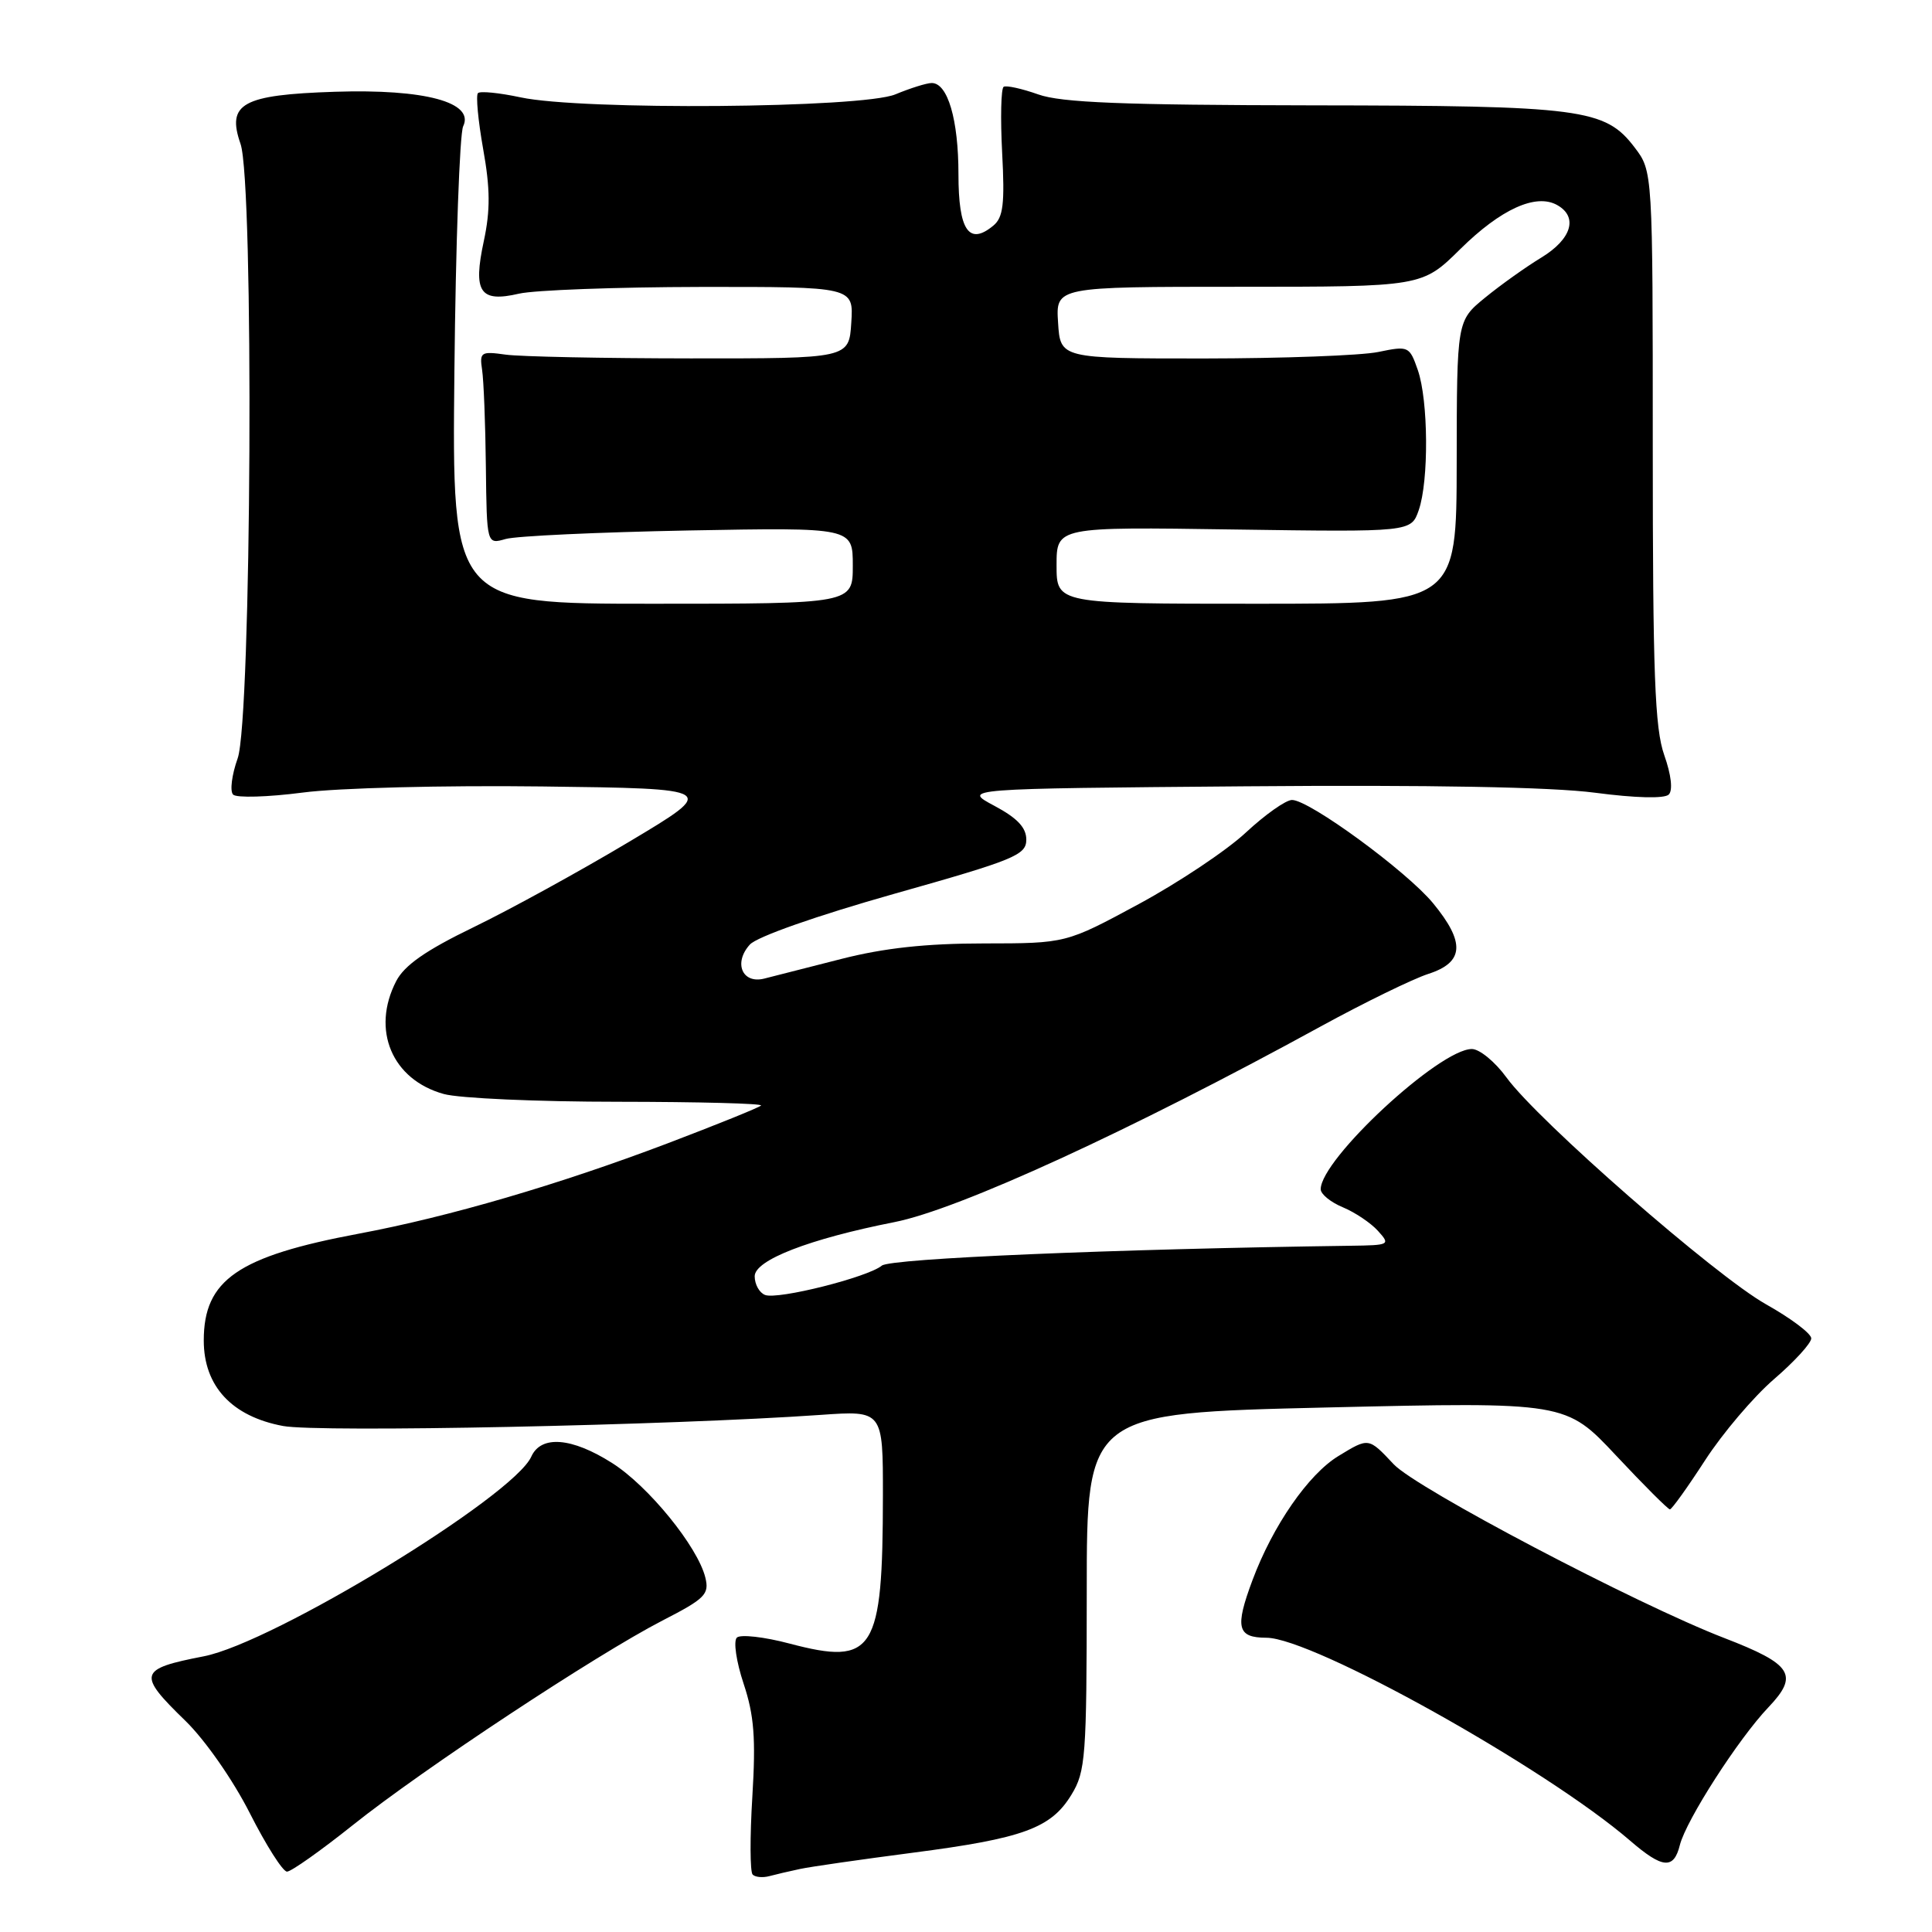 <?xml version="1.0" encoding="UTF-8" standalone="no"?>
<!DOCTYPE svg PUBLIC "-//W3C//DTD SVG 1.1//EN" "http://www.w3.org/Graphics/SVG/1.1/DTD/svg11.dtd" >
<svg xmlns="http://www.w3.org/2000/svg" xmlns:xlink="http://www.w3.org/1999/xlink" version="1.1" viewBox="0 0 256 256">
 <g >
 <path fill="currentColor"
d=" M 106.00 247.65 C 107.38 247.35 114.09 246.39 120.91 245.50 C 135.58 243.60 139.27 242.25 141.97 237.81 C 143.85 234.74 143.99 232.81 144.00 210.87 C 144.00 187.25 144.00 187.25 175.74 186.50 C 207.48 185.76 207.48 185.76 214.15 192.88 C 217.82 196.80 221.03 200.00 221.27 200.00 C 221.52 200.00 223.61 197.08 225.93 193.50 C 228.24 189.93 232.35 185.09 235.06 182.75 C 237.78 180.41 240.00 177.98 240.00 177.34 C 240.00 176.70 237.31 174.68 234.03 172.84 C 227.34 169.09 203.79 148.52 199.60 142.75 C 198.10 140.69 196.04 139.00 195.03 139.00 C 190.74 139.00 175.00 153.60 175.00 157.58 C 175.00 158.23 176.32 159.30 177.93 159.97 C 179.54 160.64 181.63 162.04 182.58 163.09 C 184.26 164.95 184.16 165.00 178.90 165.07 C 147.58 165.50 118.00 166.75 116.85 167.70 C 114.99 169.24 103.07 172.24 101.38 171.59 C 100.62 171.30 100.00 170.19 100.00 169.11 C 100.00 166.97 107.21 164.17 118.50 161.94 C 127.04 160.26 149.81 149.81 175.00 136.01 C 180.78 132.85 187.19 129.72 189.25 129.05 C 194.01 127.52 194.18 124.89 189.88 119.67 C 186.38 115.43 173.50 106.00 171.20 106.00 C 170.38 106.00 167.64 107.94 165.10 110.30 C 162.57 112.67 156.17 116.94 150.88 119.80 C 141.25 125.00 141.25 125.00 130.38 125.01 C 122.71 125.01 117.14 125.62 111.50 127.06 C 107.10 128.19 102.49 129.36 101.26 129.67 C 98.35 130.40 97.16 127.58 99.36 125.16 C 100.30 124.12 108.19 121.35 118.47 118.44 C 134.43 113.94 135.98 113.30 135.99 111.27 C 136.00 109.67 134.81 108.40 131.75 106.77 C 127.50 104.50 127.50 104.50 165.00 104.19 C 189.50 103.99 205.57 104.28 211.35 105.04 C 216.74 105.75 220.56 105.84 221.12 105.28 C 221.68 104.72 221.45 102.68 220.52 100.05 C 219.27 96.50 219.00 89.34 219.00 59.22 C 219.00 22.69 219.00 22.69 216.59 19.53 C 212.68 14.40 209.64 14.00 173.88 13.96 C 148.74 13.92 140.62 13.60 137.57 12.51 C 135.40 11.74 133.34 11.29 132.99 11.50 C 132.64 11.72 132.55 15.65 132.79 20.23 C 133.15 27.02 132.93 28.81 131.63 29.89 C 128.39 32.58 127.00 30.54 127.00 23.08 C 127.00 15.85 125.58 11.00 123.46 11.00 C 122.79 11.00 120.63 11.68 118.65 12.50 C 114.25 14.34 77.08 14.64 68.98 12.90 C 66.17 12.30 63.62 12.04 63.33 12.34 C 63.04 12.63 63.35 15.96 64.02 19.74 C 64.96 24.99 64.98 27.86 64.11 31.93 C 62.65 38.72 63.58 40.12 68.78 38.91 C 70.83 38.44 81.64 38.04 92.80 38.02 C 113.11 38.00 113.11 38.00 112.80 42.75 C 112.50 47.50 112.50 47.50 91.50 47.49 C 79.95 47.48 68.92 47.26 67.00 46.99 C 63.73 46.53 63.53 46.66 63.88 49.00 C 64.09 50.38 64.32 56.14 64.38 61.82 C 64.50 72.14 64.50 72.14 67.00 71.42 C 68.38 71.02 79.29 70.52 91.25 70.29 C 113.00 69.89 113.00 69.89 113.00 74.95 C 113.00 80.00 113.00 80.00 86.45 80.00 C 59.89 80.00 59.89 80.00 60.21 49.25 C 60.38 32.34 60.91 17.71 61.37 16.74 C 62.91 13.56 56.30 11.77 44.36 12.16 C 32.10 12.56 30.01 13.72 31.87 19.06 C 33.67 24.21 33.33 95.32 31.49 100.49 C 30.71 102.68 30.44 104.84 30.89 105.29 C 31.34 105.74 35.49 105.62 40.11 105.02 C 44.80 104.40 58.79 104.05 71.83 104.21 C 95.16 104.50 95.16 104.50 83.33 111.56 C 76.82 115.45 67.56 120.53 62.75 122.86 C 56.41 125.93 53.59 127.90 52.50 130.00 C 49.16 136.46 51.94 143.06 58.80 144.96 C 60.83 145.53 71.24 145.99 81.92 145.99 C 92.60 146.00 101.11 146.22 100.84 146.49 C 100.57 146.76 94.98 149.02 88.43 151.51 C 74.06 156.96 59.49 161.23 47.58 163.46 C 31.52 166.47 27.00 169.58 27.00 177.62 C 27.00 183.67 30.71 187.68 37.50 188.95 C 42.23 189.84 88.96 188.87 108.75 187.48 C 117.00 186.90 117.00 186.90 116.99 198.20 C 116.97 218.90 115.82 220.73 104.65 217.79 C 101.27 216.89 98.11 216.54 97.64 216.99 C 97.16 217.45 97.56 220.17 98.53 223.09 C 99.93 227.30 100.16 230.32 99.69 238.06 C 99.36 243.40 99.38 248.05 99.73 248.39 C 100.07 248.74 101.06 248.83 101.93 248.60 C 102.79 248.37 104.62 247.94 106.00 247.65 Z  M 46.77 241.82 C 56.02 234.43 79.01 219.25 87.78 214.73 C 93.43 211.83 94.01 211.25 93.46 209.03 C 92.45 204.94 85.91 196.90 81.11 193.86 C 75.76 190.46 71.69 190.14 70.40 193.01 C 68.02 198.30 36.25 217.67 27.00 219.47 C 18.34 221.15 18.16 221.80 24.59 228.04 C 27.19 230.58 30.87 235.85 33.10 240.25 C 35.26 244.51 37.47 248.00 38.03 248.00 C 38.58 248.00 42.51 245.22 46.77 241.82 Z  M 222.59 244.48 C 223.42 241.18 230.36 230.38 234.33 226.22 C 238.40 221.94 237.49 220.52 228.46 217.04 C 216.83 212.55 187.68 197.23 184.67 194.02 C 181.32 190.46 181.39 190.47 177.35 192.93 C 173.37 195.35 168.66 202.15 165.96 209.38 C 163.61 215.67 163.93 217.00 167.81 217.01 C 173.96 217.03 204.80 234.24 216.00 243.90 C 220.30 247.61 221.78 247.74 222.59 244.48 Z  M 140.00 74.91 C 140.00 69.81 140.00 69.81 163.49 70.16 C 186.98 70.50 186.98 70.50 187.99 67.60 C 189.34 63.71 189.27 53.08 187.87 49.04 C 186.76 45.86 186.64 45.81 182.62 46.64 C 180.35 47.11 169.95 47.49 159.50 47.50 C 140.50 47.50 140.50 47.50 140.20 42.75 C 139.89 38.00 139.89 38.00 164.16 38.00 C 188.44 38.00 188.44 38.00 193.51 32.99 C 198.86 27.71 203.52 25.59 206.33 27.17 C 209.14 28.74 208.25 31.68 204.25 34.12 C 202.19 35.37 198.82 37.77 196.77 39.45 C 193.04 42.50 193.04 42.50 193.02 61.25 C 193.00 80.00 193.00 80.00 166.50 80.00 C 140.00 80.00 140.00 80.00 140.00 74.91 Z "/>
</g>
</svg>